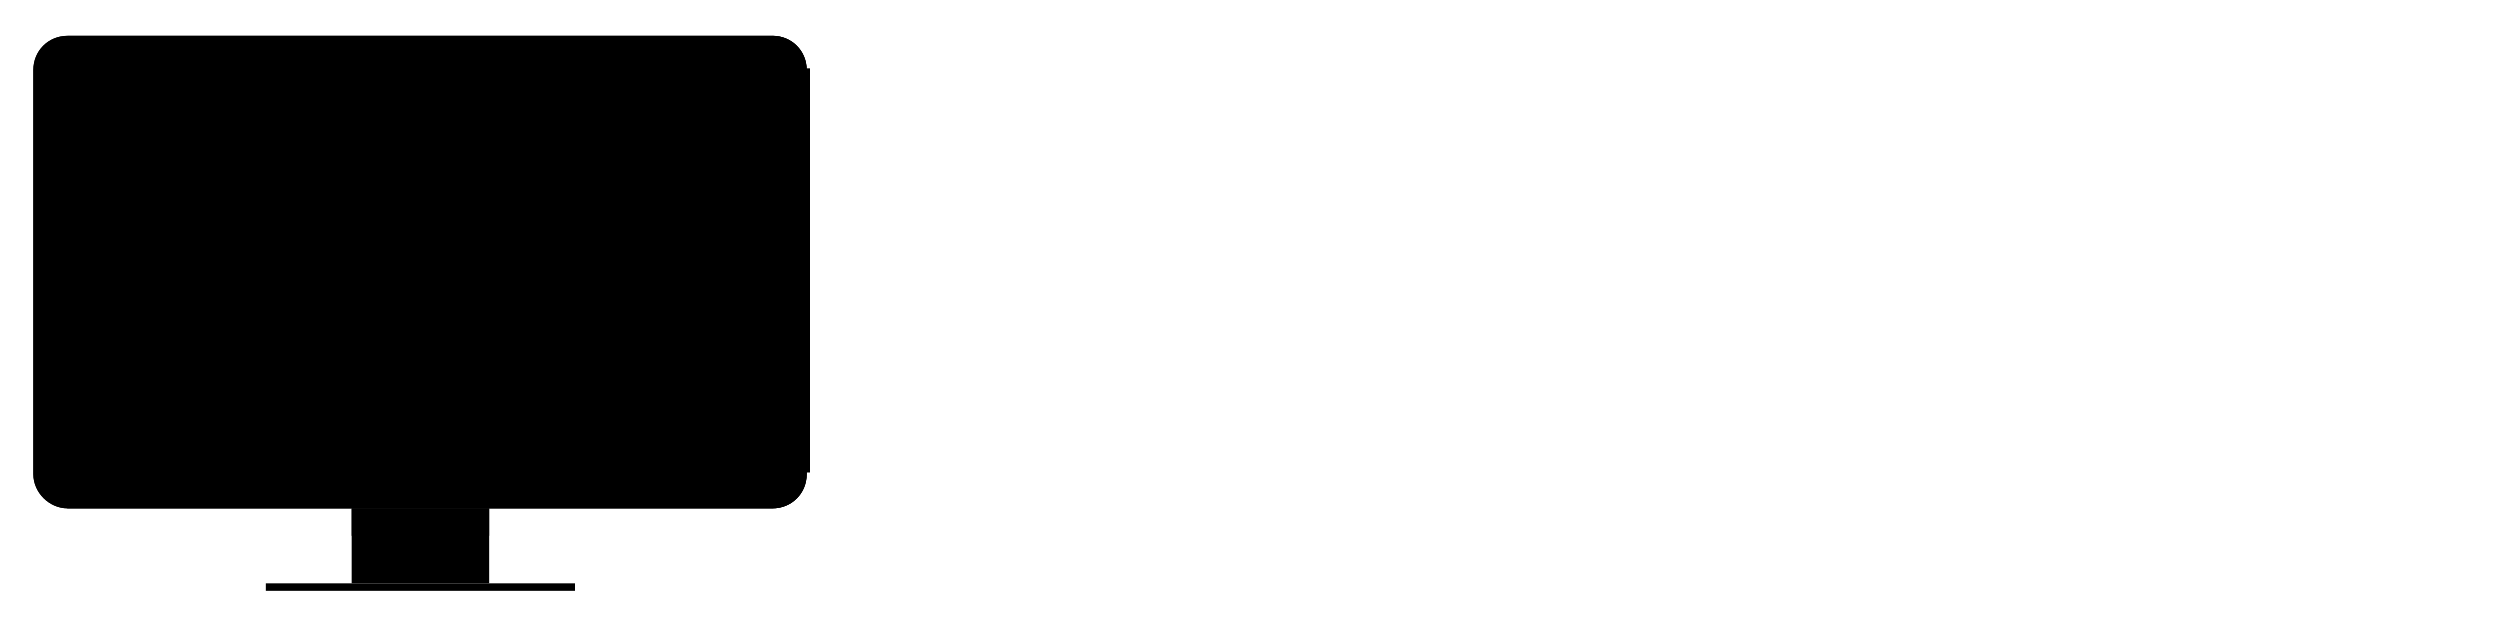 <?xml version="1.0" encoding="utf-8"?>
<!-- Generator: Adobe Illustrator 19.0.0, SVG Export Plug-In . SVG Version: 6.00 Build 0)  -->
<svg version="1.1" xmlns="http://www.w3.org/2000/svg" xmlns:xlink="http://www.w3.org/1999/xlink" x="0px" y="0px"
	 viewBox="0 0 300 75" style="enable-background:new 0 0 300 75;" xml:space="preserve">
<g id="Warstwa_1">
	<g id="XMLID_1_">
		<polygon id="XMLID_20_" class="st0" points="58.7,70 42.2,70 42.2,61 58.7,61 58.7,70 		"/>
		<polygon id="XMLID_19_" class="st1" points="69,70.9 31.9,70.9 31.9,70 69,70 69,70.9 		"/>
		<polygon id="XMLID_18_" class="st2" points="58.7,64.3 42.2,64.3 42.2,61 58.7,61 58.7,64.3 		"/>
		<path id="XMLID_17_" class="st3" d="M96.8,56.9c0,2.3-1.8,4.1-4.1,4.1H8.1C5.9,61,4,59.1,4,56.9V8.4c0-2.3,1.8-4.1,4.1-4.1h84.6
			c2.3,0,4.1,1.8,4.1,4.1V56.9L96.8,56.9z"/>
		<g>
			<defs>
				<rect id="XMLID_15_" x="4" y="4.2" width="93.2" height="66.7"/>
			</defs>
			<clipPath id="XMLID_22_">
				<use xlink:href="#XMLID_15_"  style="overflow:visible;"/>
			</clipPath>
			<path id="XMLID_16_" class="st4" d="M96.8,56.9c0,2.3-1.8,4.1-4.1,4.1H8.1C5.9,61,4,59.1,4,56.9V8.4c0-2.3,1.8-4.1,4.1-4.1h84.6
				c2.3,0,4.1,1.8,4.1,4.1V56.9L96.8,56.9z"/>
		</g>
		<path id="XMLID_14_" class="st5" d="M96.8,56.9c0,2.3-1.8,4.1-4.1,4.1H8.1C5.9,61,92.7,4.3,92.7,4.3c2.3,0,4.1,1.8,4.1,4.1V56.9
			L96.8,56.9z"/>
		<polygon id="XMLID_13_" class="st6" points="8,56.8 8,8.1 92.9,8.1 92.9,56.8 8,56.8 		"/>
		<path d="M93,8H7.9v48.9H93V8L93,8L93,8z M92.8,8.2v48.6H8.1V8.2H92.8"/>
		<path id="XMLID_10_" class="st7" d="M51.3,6.3c0,0.5-0.4,0.9-0.9,0.9s-0.9-0.4-0.9-0.9c0-0.5,0.4-0.9,0.9-0.9S51.3,5.8,51.3,6.3
			L51.3,6.3z"/>
		<path id="XMLID_9_" d="M50.8,6.3c0,0.2-0.2,0.4-0.4,0.4c-0.2,0-0.4-0.2-0.4-0.4c0-0.2,0.2-0.4,0.4-0.4C50.7,5.9,50.8,6.1,50.8,6.3
			L50.8,6.3z"/>
		<polygon id="XMLID_8_" class="st6" points="97.2,56.7 92.2,56.7 92.2,8.2 97.2,8.2 97.2,56.7 		"/>
	</g>
</g>

</svg>
